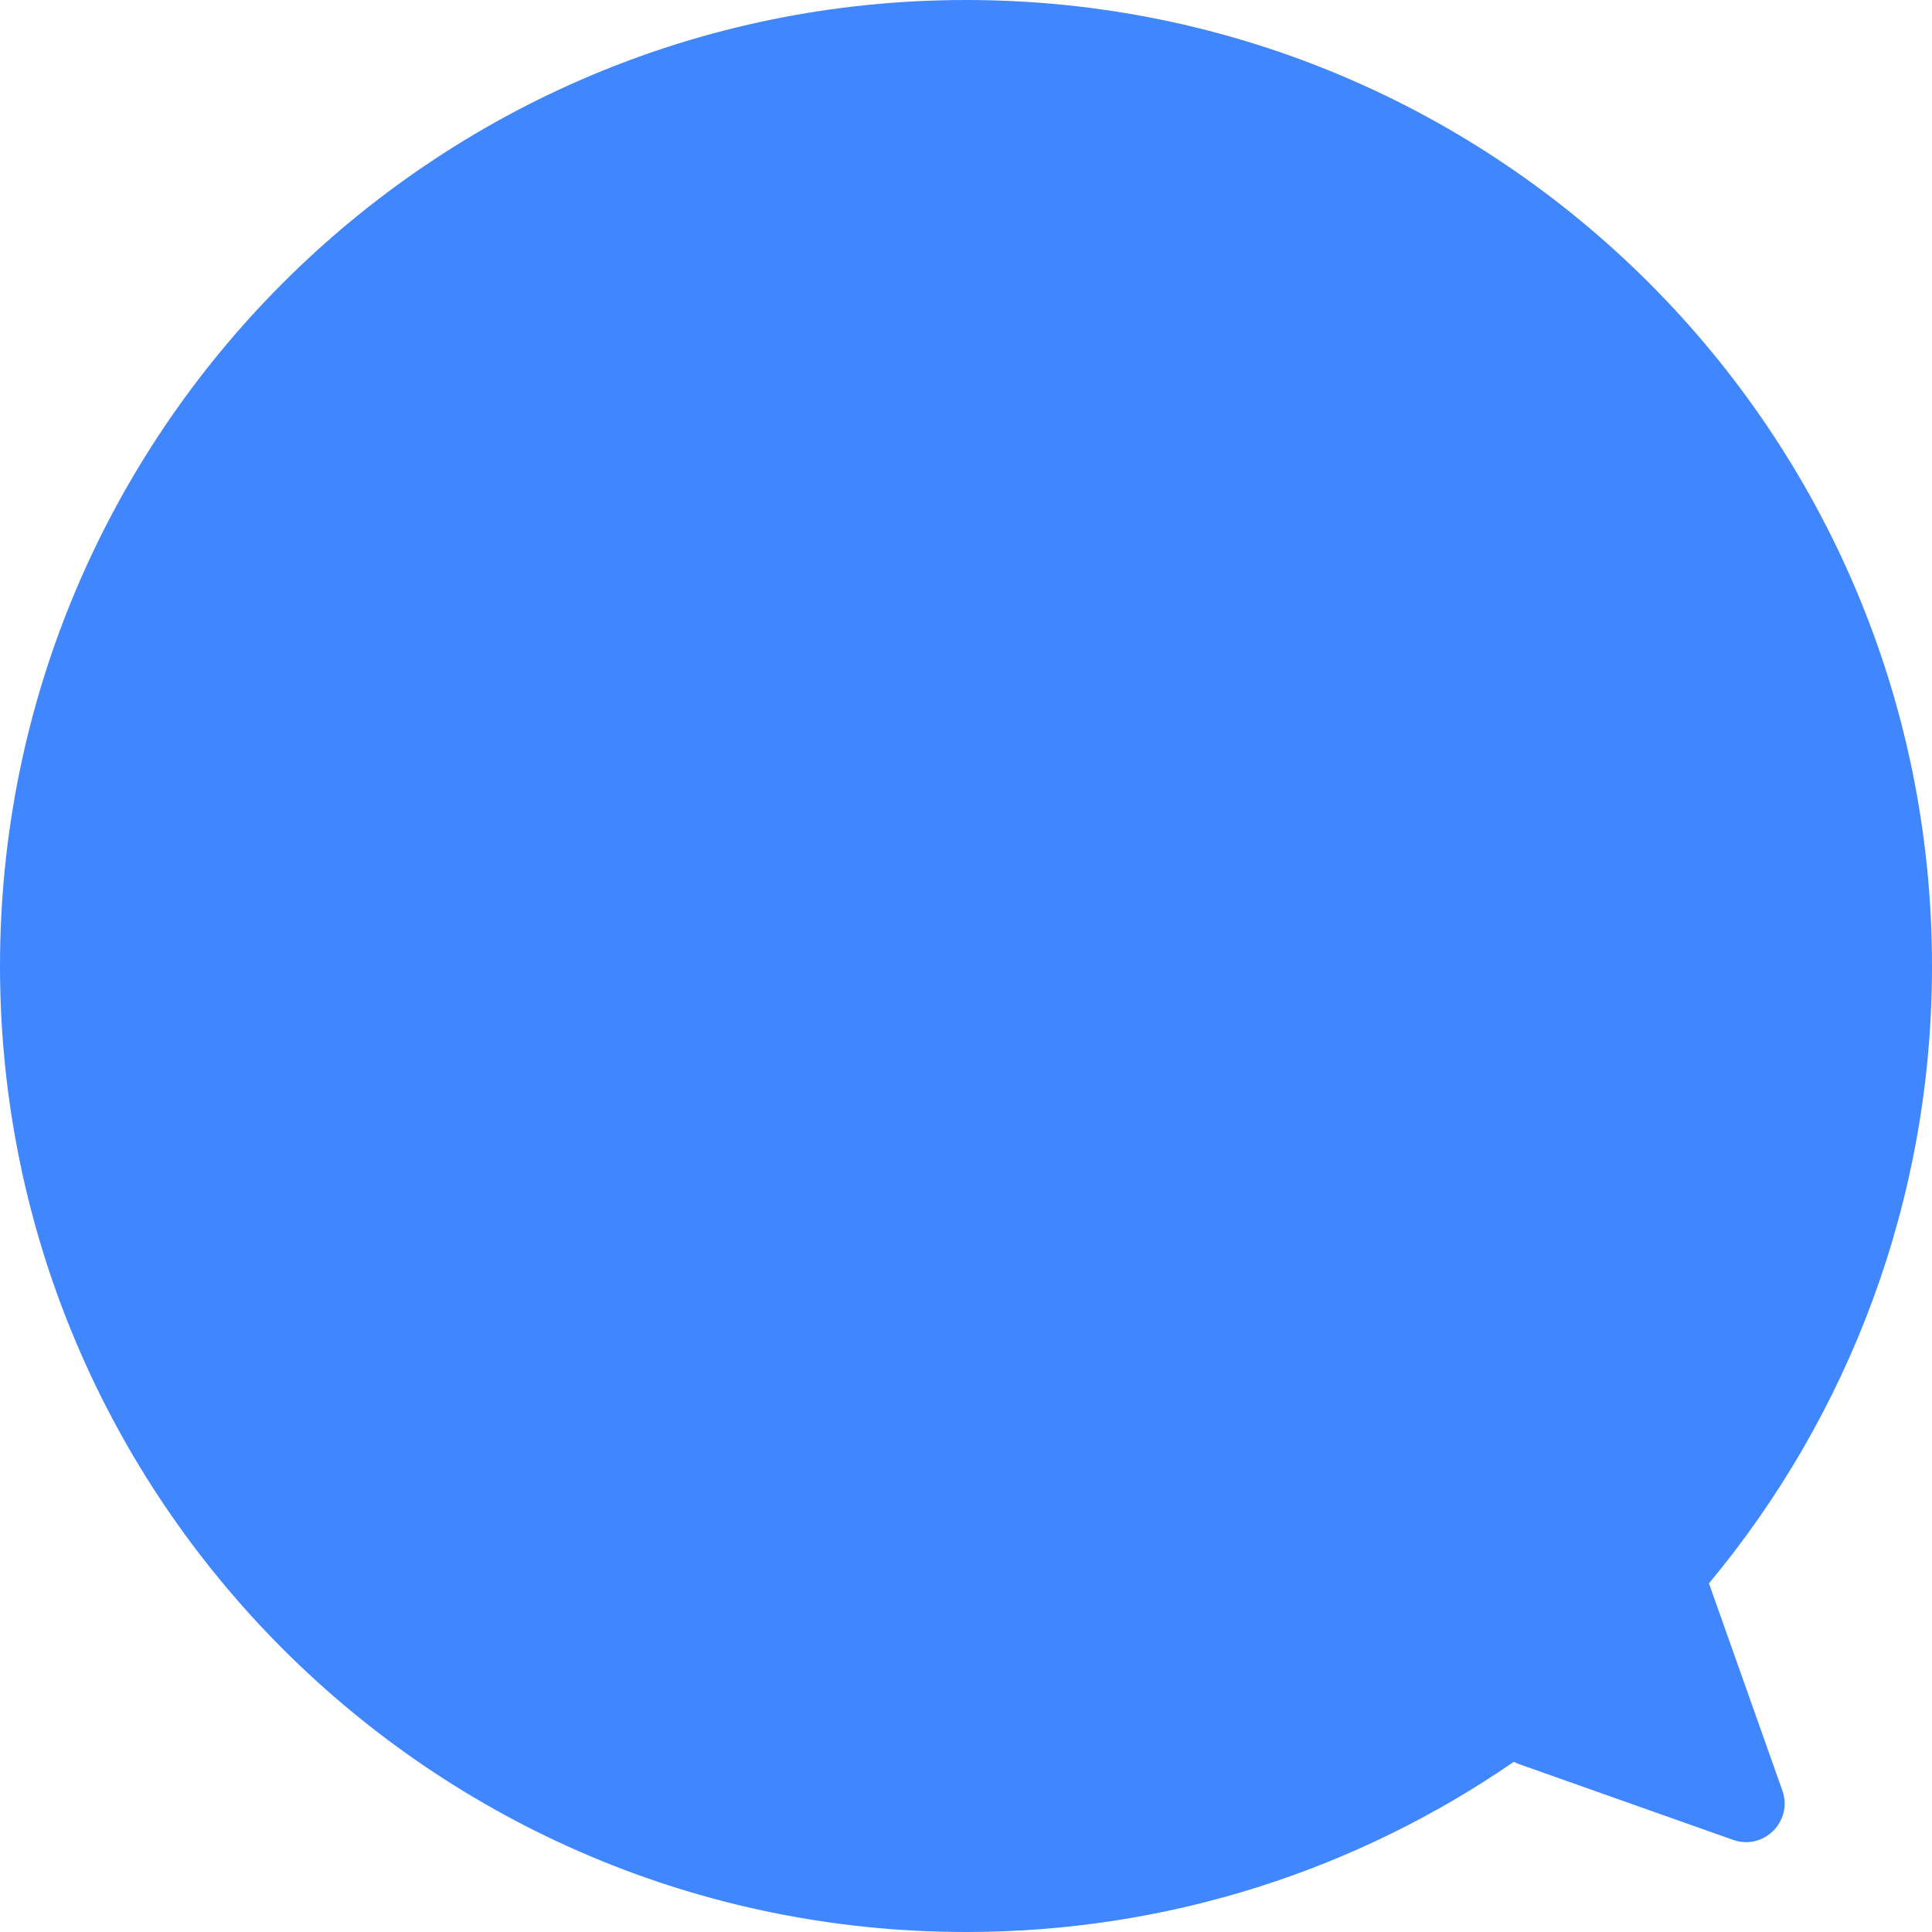 <svg width="20" height="20" viewBox="0 0 20 20" fill="none" xmlns="http://www.w3.org/2000/svg">
<path fill-rule="evenodd" clip-rule="evenodd" d="M17.691 16.391C19.133 14.658 20 12.43 20 10C20 4.477 15.523 0 10 0C4.477 0 0 4.477 0 10C0 15.523 4.477 20 10 20C12.105 20 14.059 19.349 15.671 18.238C15.688 18.247 15.706 18.255 15.725 18.262L17.94 19.046C18.257 19.159 18.563 18.853 18.451 18.536L17.691 16.391Z" fill="#4086FF"/>
</svg>
